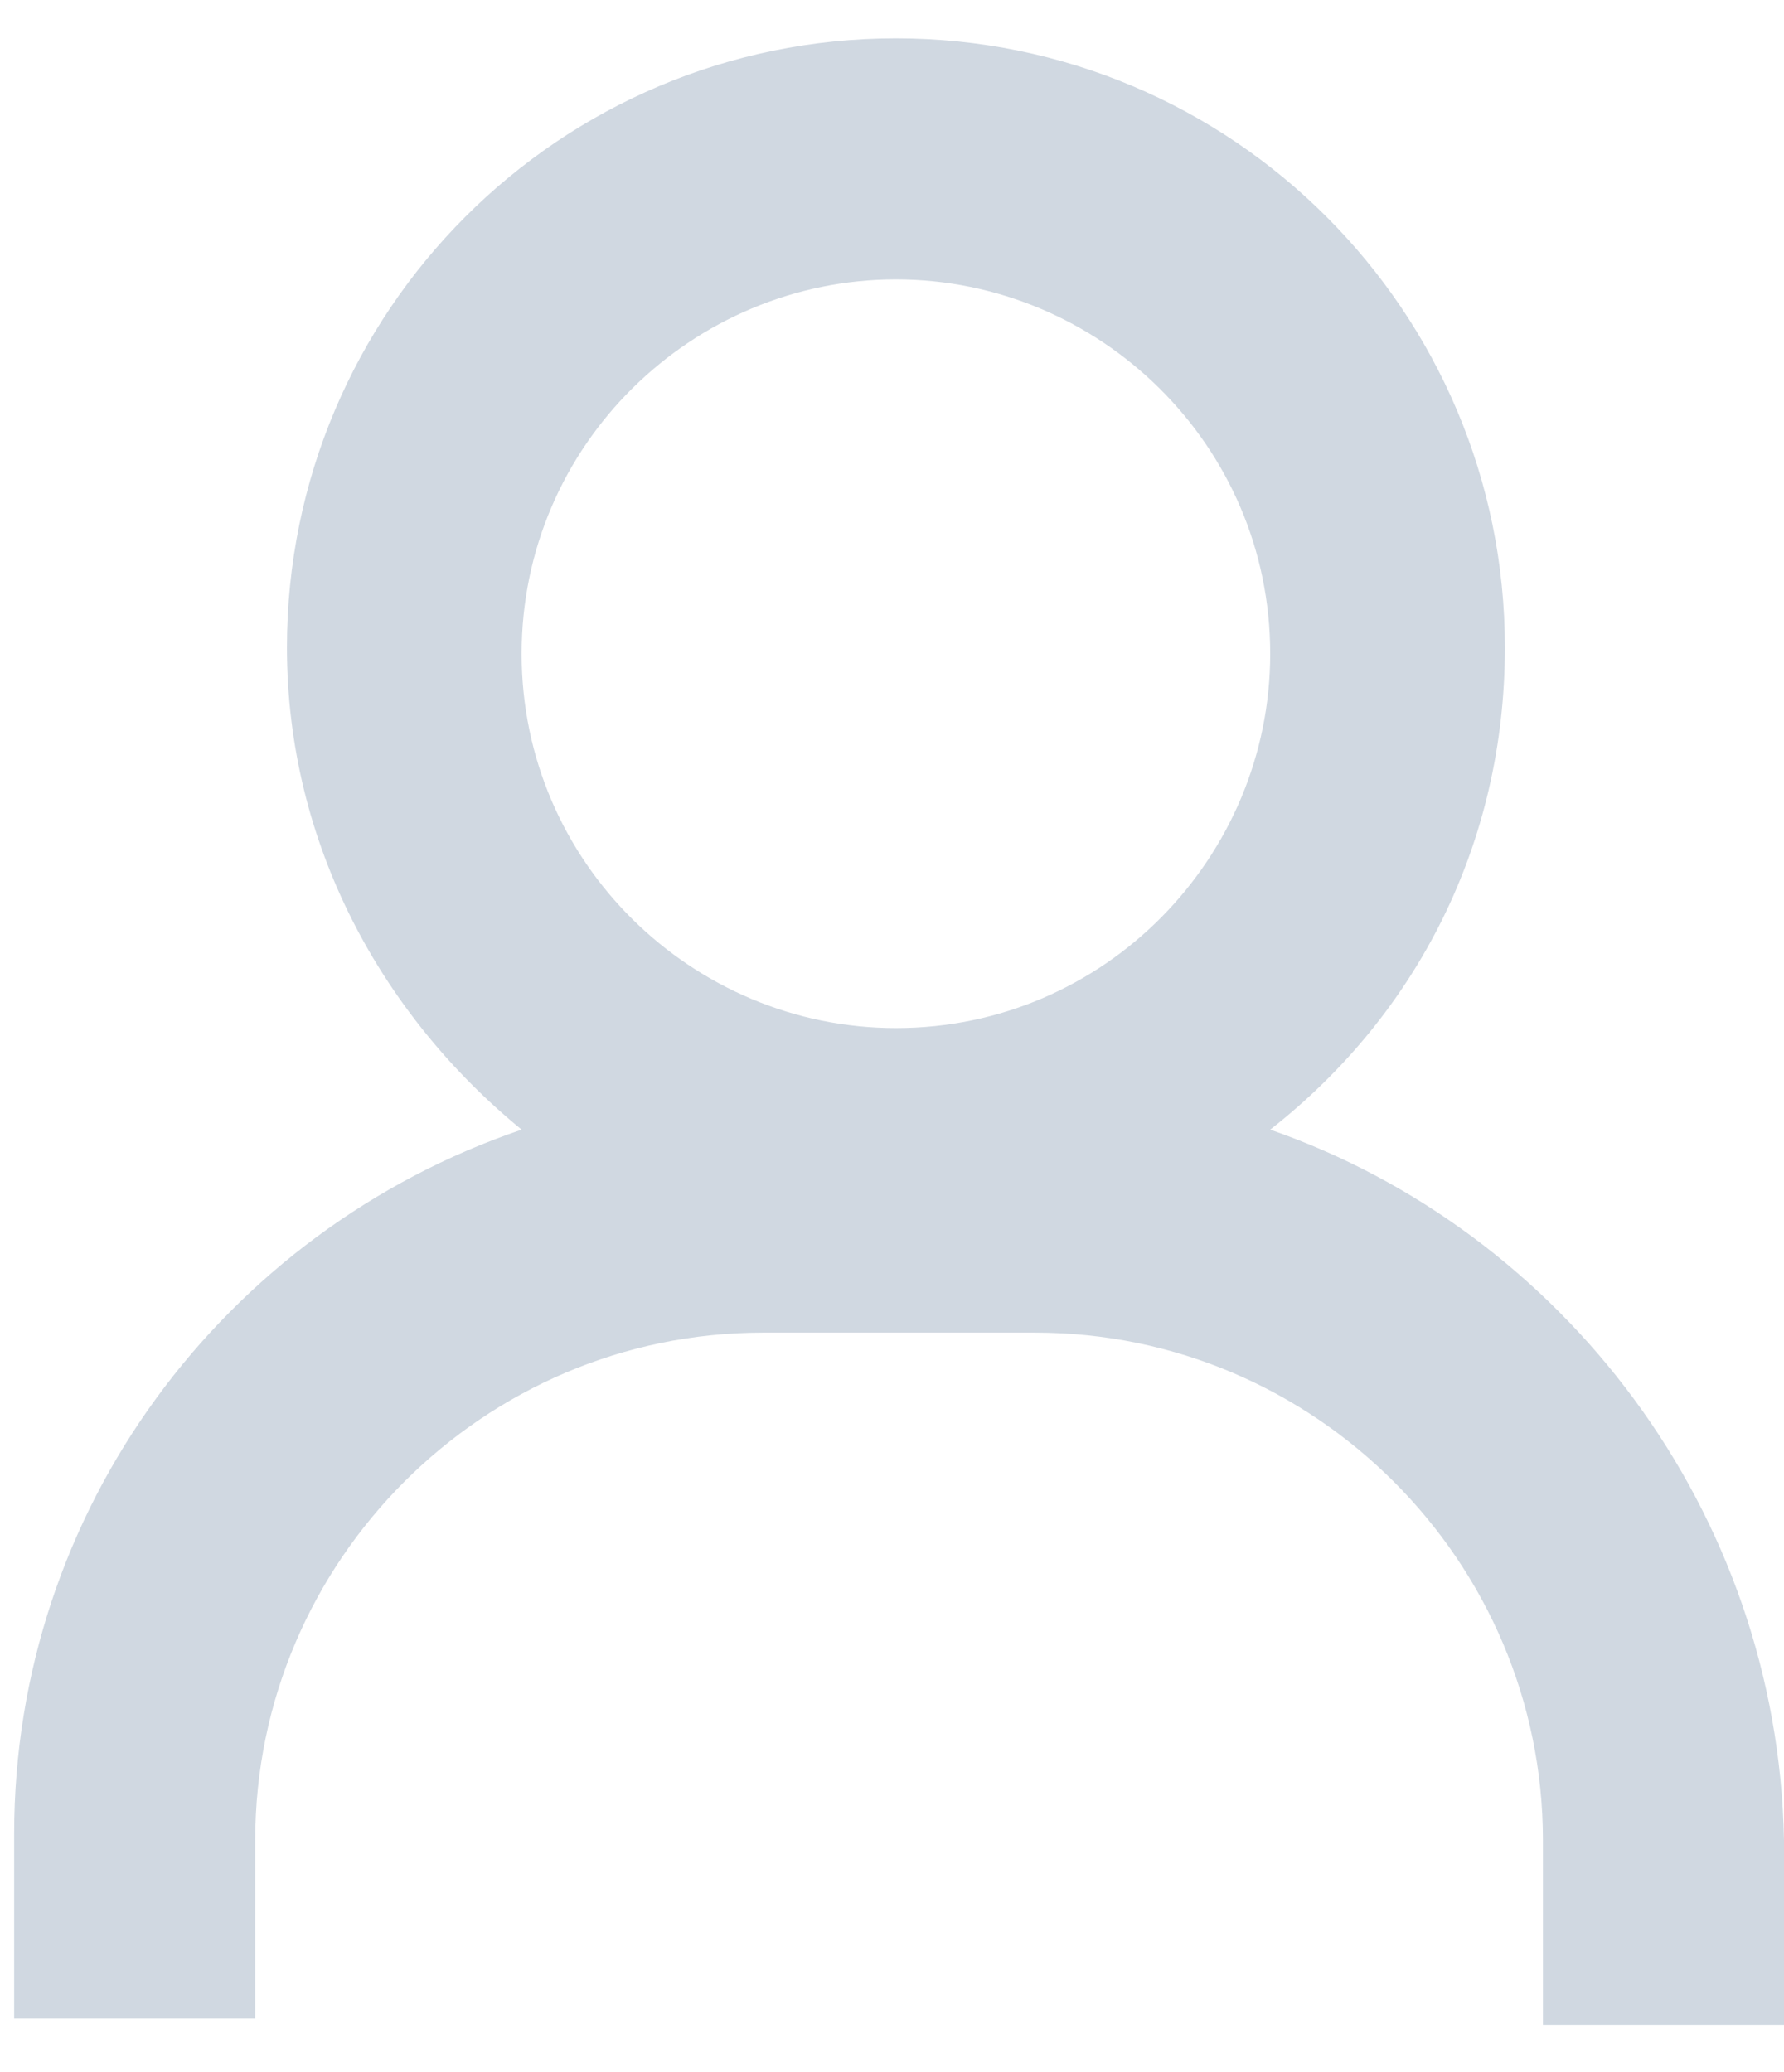 <svg width="31" height="36" viewBox="0 0 31 36" fill="none" xmlns="http://www.w3.org/2000/svg">
<path d="M22.072 19.625C24.607 17.641 26.15 14.665 26.15 11.248C26.15 5.405 21.41 0.666 15.568 0.666C9.726 0.666 4.986 5.405 4.986 11.248C4.986 14.665 6.639 17.641 9.064 19.625C3.884 21.389 0.246 26.239 0.246 31.86V35.066H4.435V31.971C4.435 27.12 8.403 23.152 13.253 23.152H17.993C22.843 23.152 26.811 27.12 26.811 31.971V35.176H31V31.971C30.89 26.239 27.142 21.389 22.072 19.625ZM15.568 4.854C19.095 4.854 22.072 7.72 22.072 11.358C22.072 14.885 19.206 17.861 15.568 17.861C12.041 17.861 9.064 14.995 9.064 11.358C9.064 7.72 12.041 4.854 15.568 4.854Z" fill="#D0D8E1"/>
</svg>
